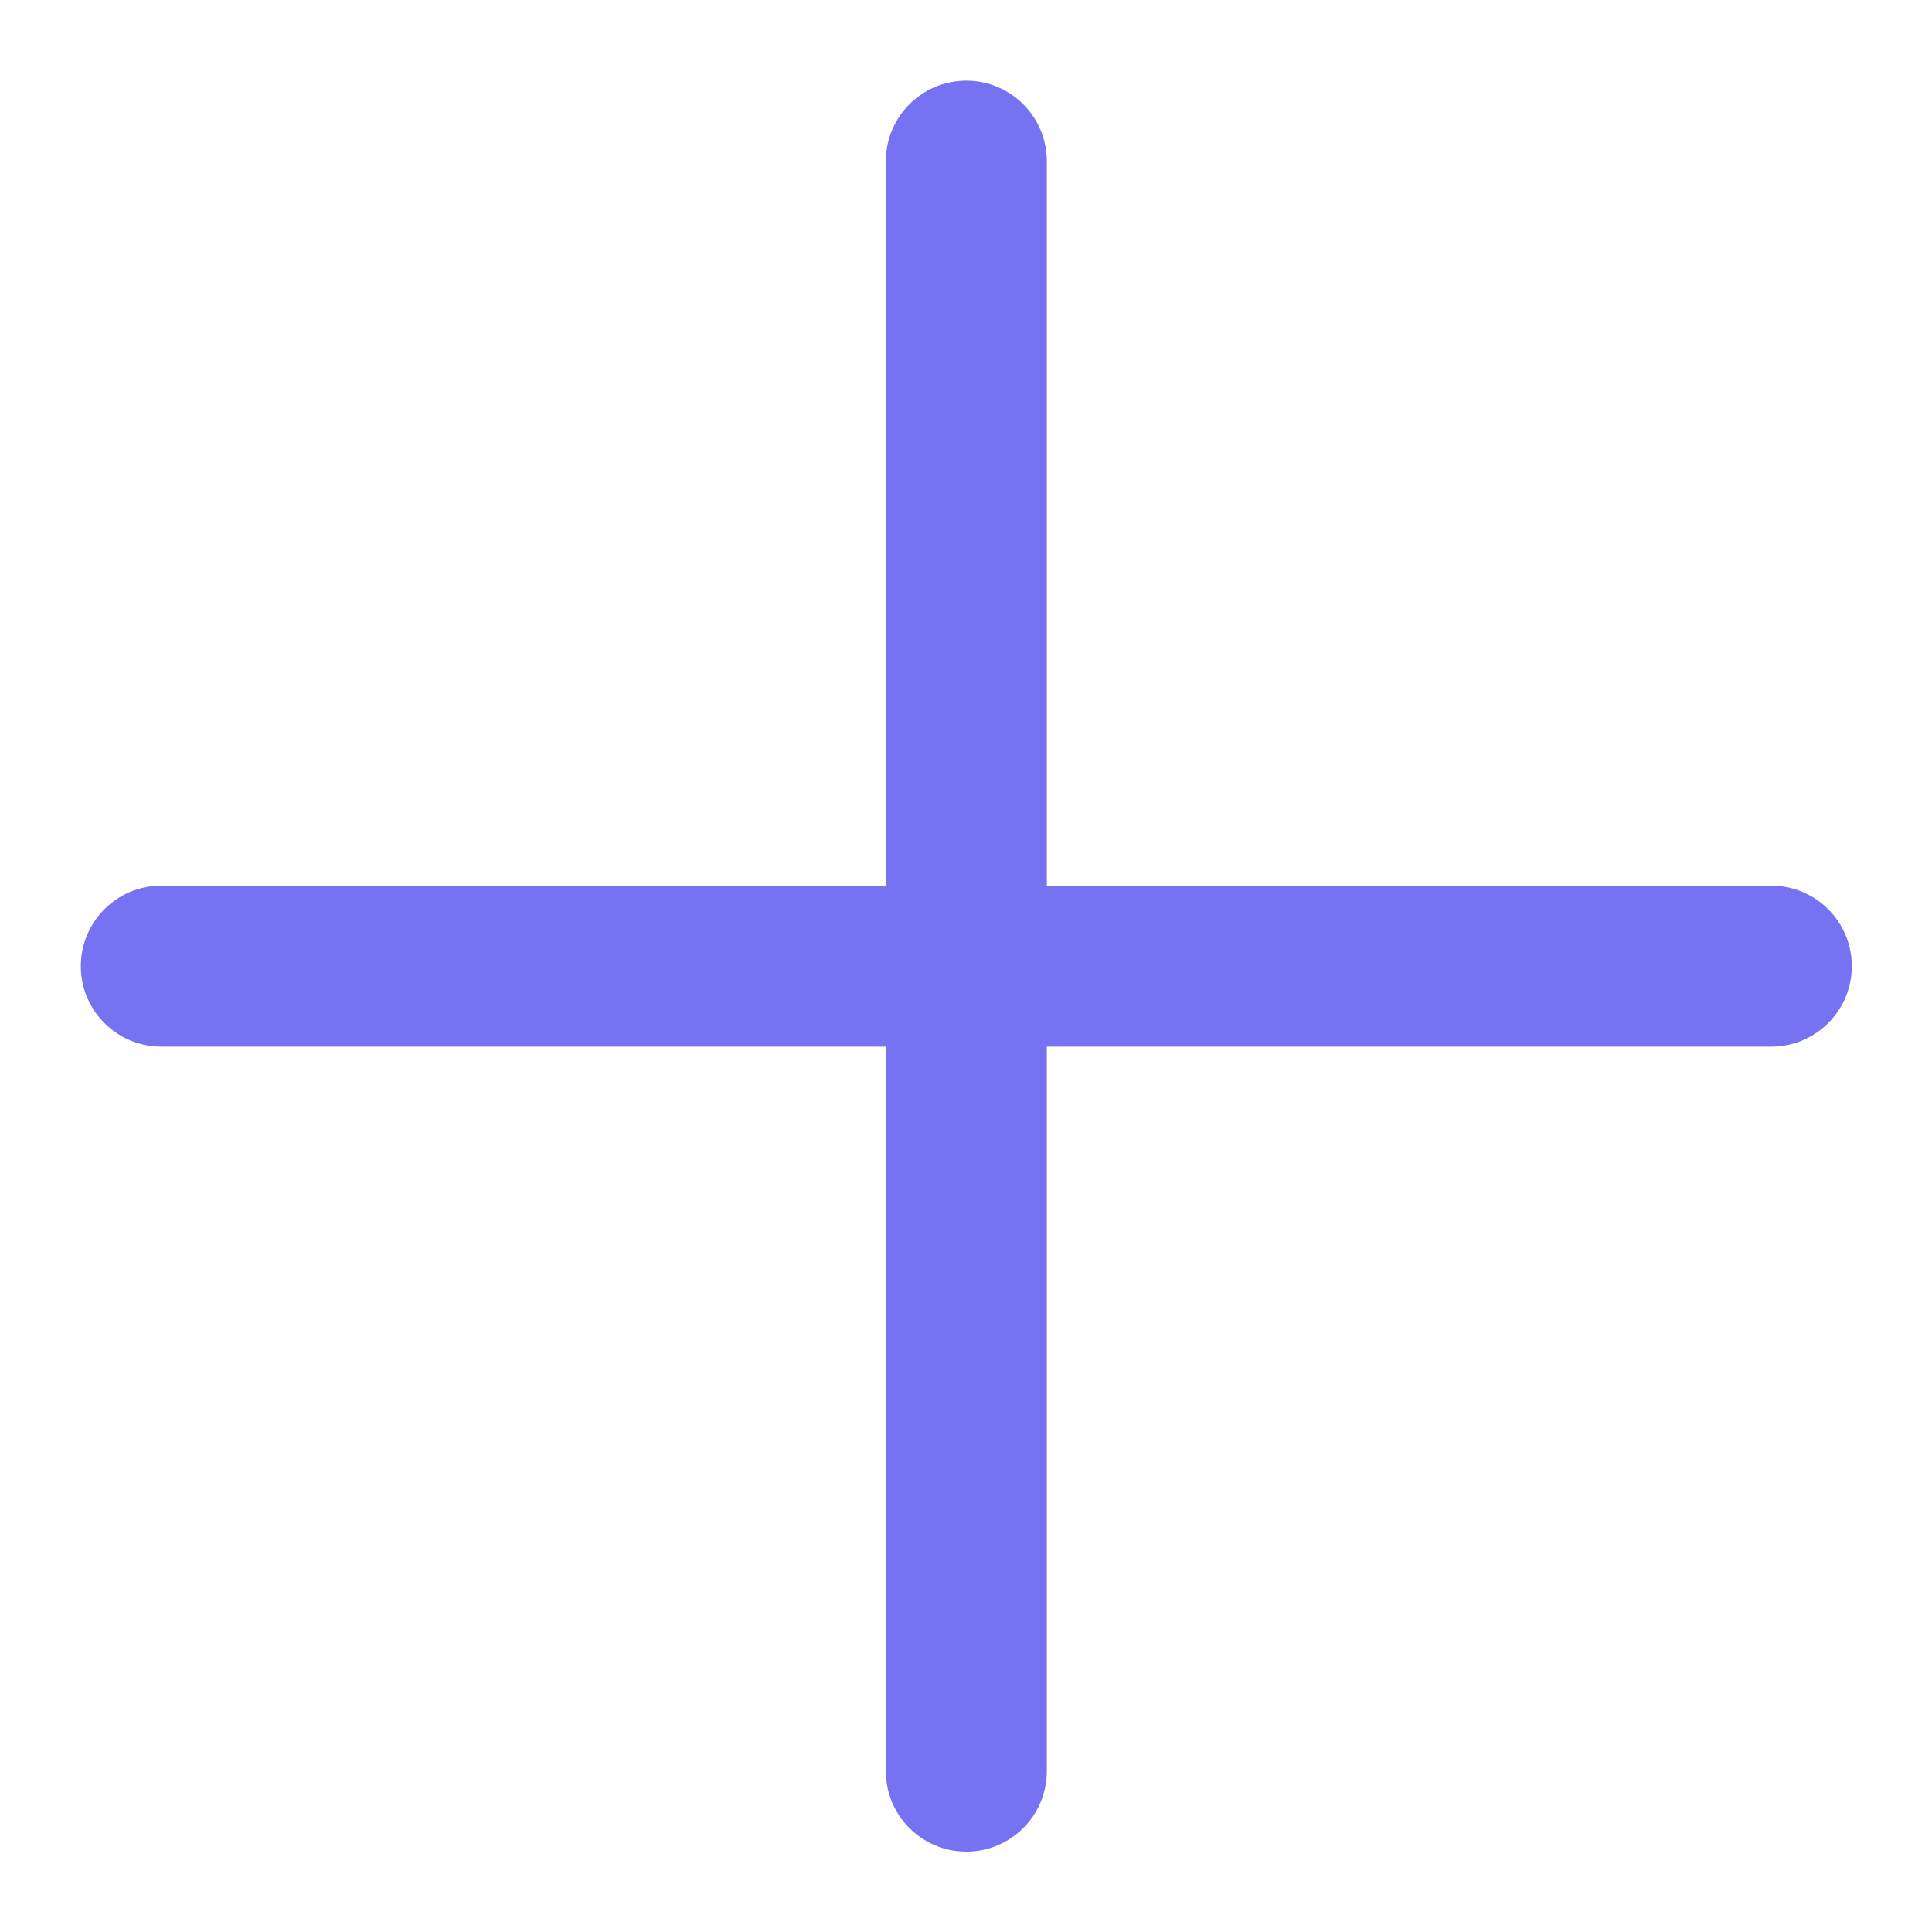 <svg width="24" height="24" viewBox="0 0 24 24" fill="none" xmlns="http://www.w3.org/2000/svg">
<path fill-rule="evenodd" clip-rule="evenodd" d="M12.004 1.002C12.556 1.002 13.004 1.45 13.004 2.002V11.002H22.004C22.556 11.002 23.004 11.45 23.004 12.002C23.004 12.554 22.556 13.002 22.004 13.002H13.004V22.002C13.004 22.554 12.556 23.002 12.004 23.002C11.452 23.002 11.004 22.554 11.004 22.002V13.002H2.004C1.452 13.002 1.004 12.554 1.004 12.002C1.004 11.45 1.452 11.002 2.004 11.002H11.004V2.002C11.004 1.45 11.452 1.002 12.004 1.002Z" fill="#7772F1"/>
</svg>
